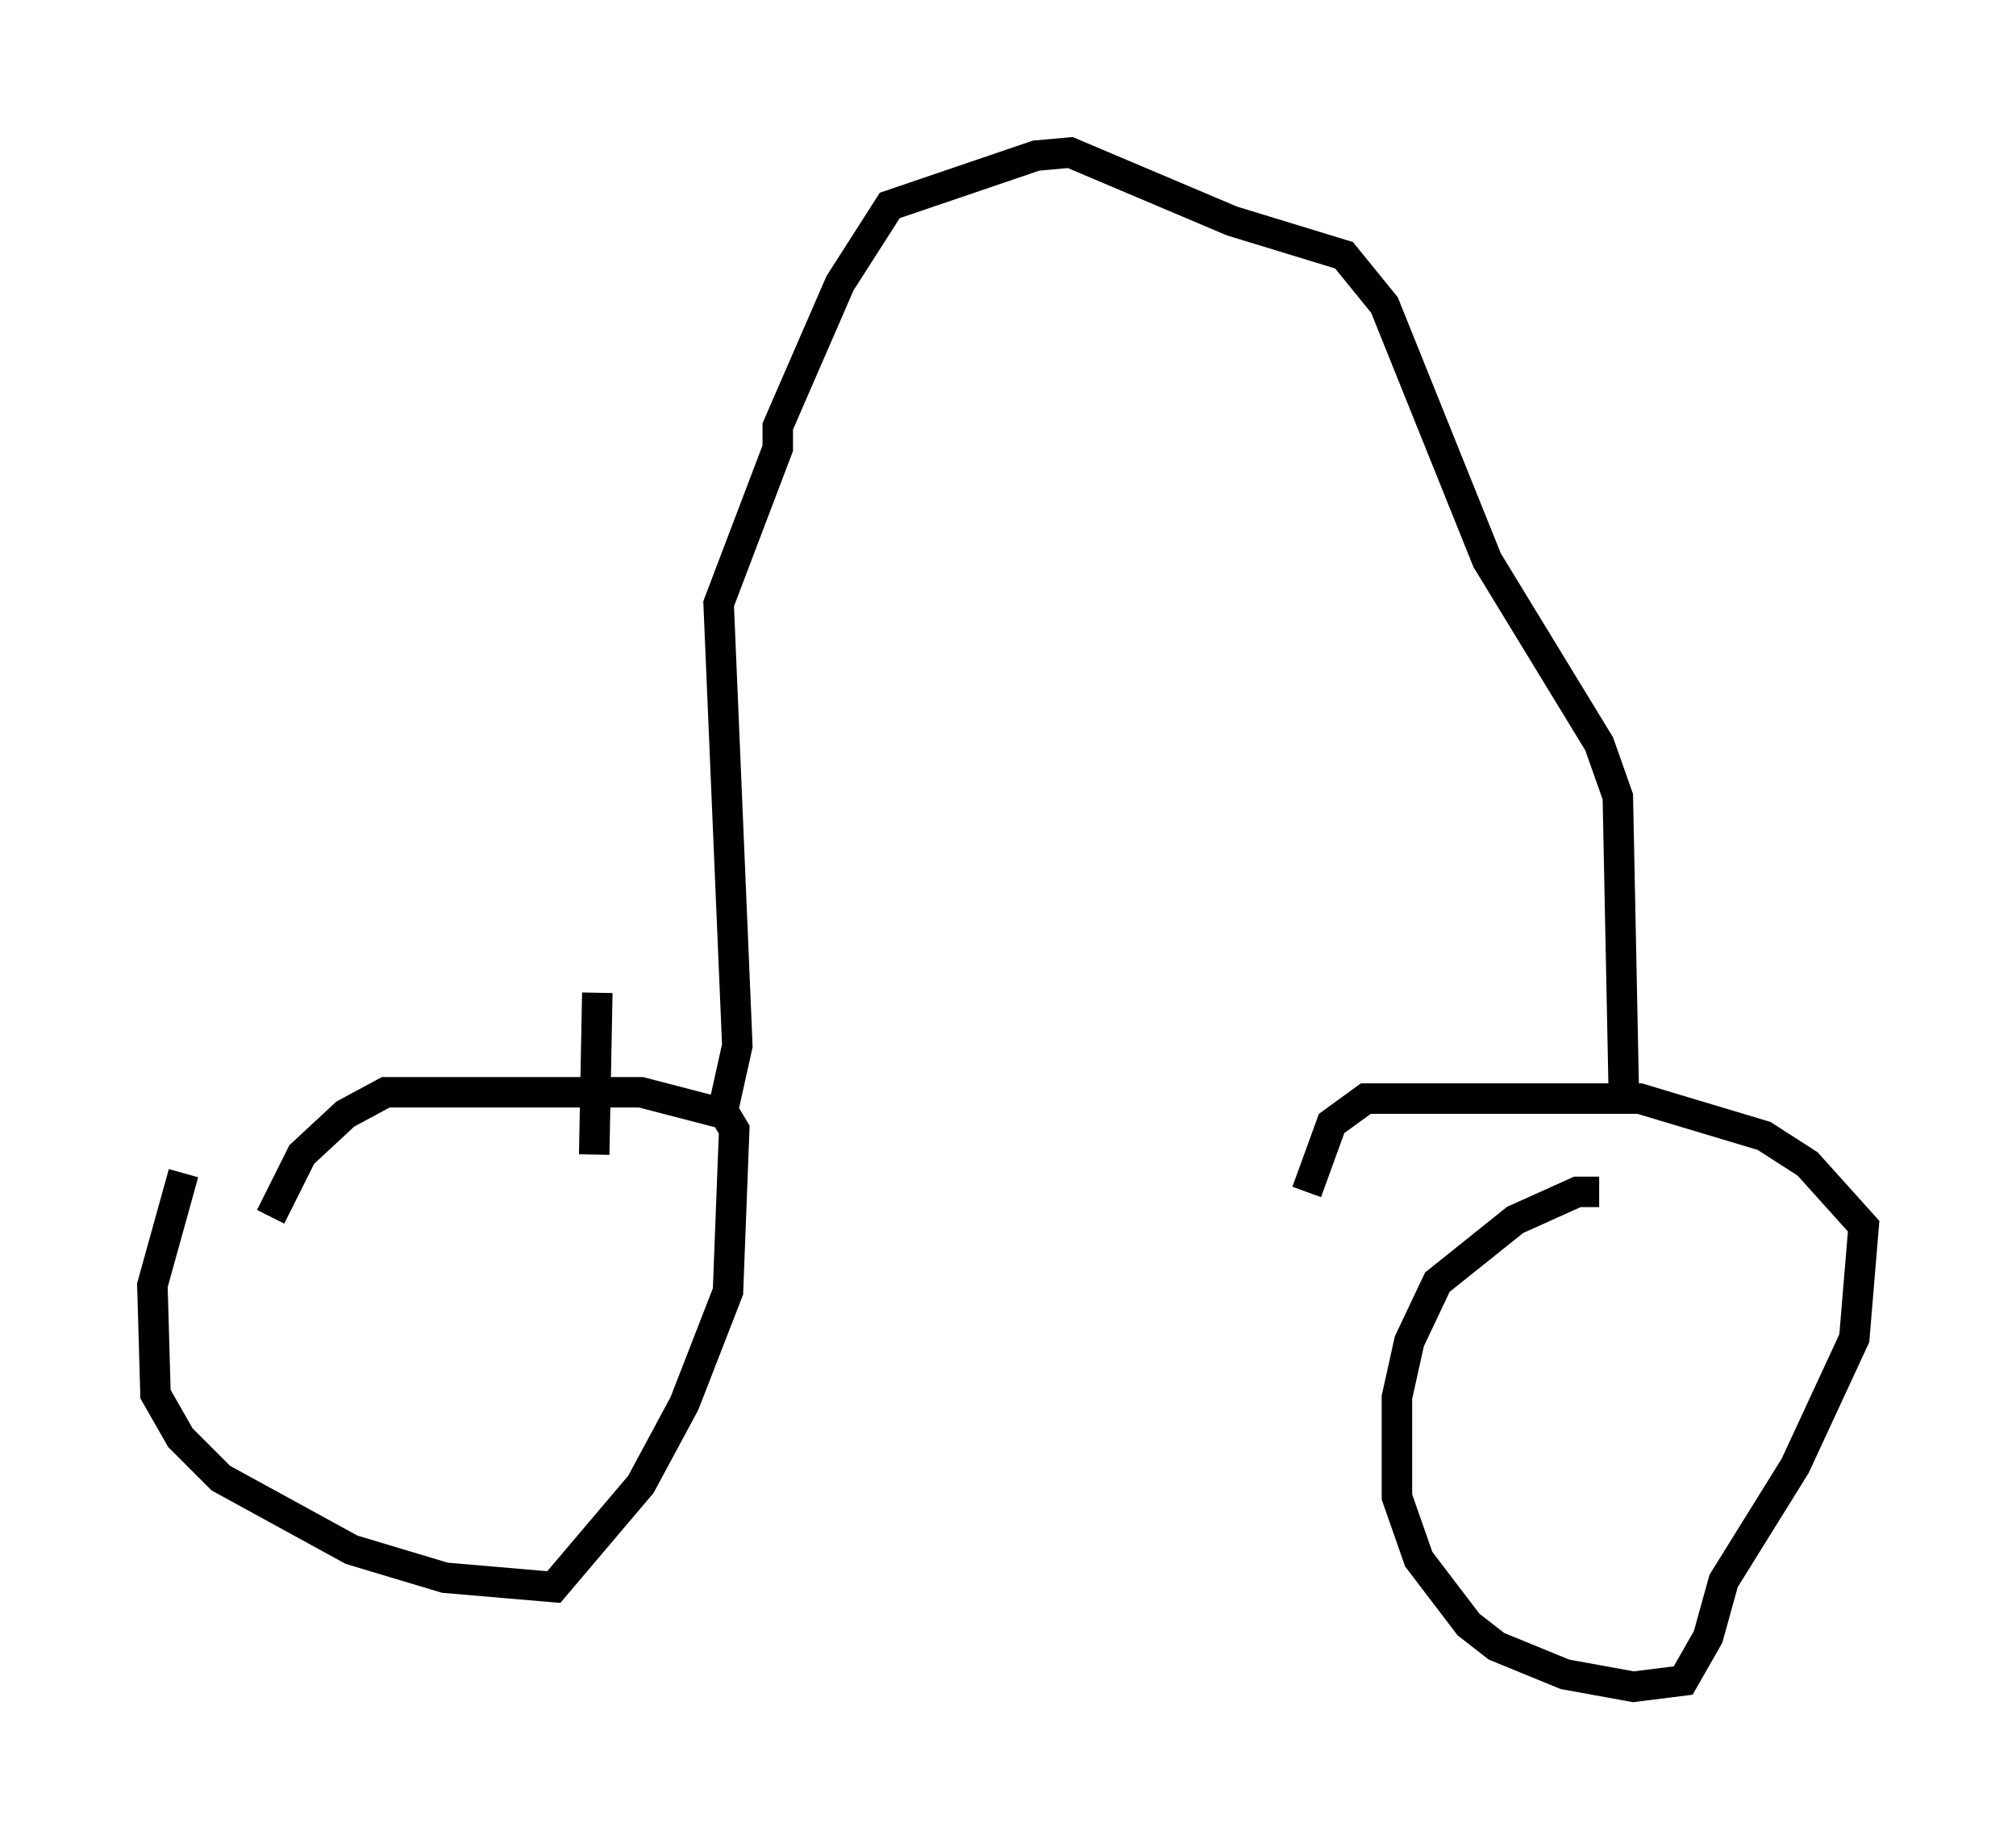 <?xml version="1.0" encoding="utf-8" ?>
<svg baseProfile="full" height="60.328" version="1.1" width="66.146" xmlns="http://www.w3.org/2000/svg" xmlns:ev="http://www.w3.org/2001/xml-events" xmlns:xlink="http://www.w3.org/1999/xlink"><defs /><rect fill="white" height="60.328" width="66.146" x="0" y="0" /><path d="M13.167, 38.382 m-7.146, 0.102 l-1.021, 3.675 0.102, 3.573 l0.817, 1.429 1.327, 1.327 l4.288, 2.348 3.063, 0.919 l3.573, 0.306 2.858, -3.369 l1.429, -2.654 1.429, -3.675 l0.204, -5.308 -0.306, -0.51 l-2.756, -0.715 -8.371, 0.0 l-1.327, 0.715 -1.429, 1.327 l-1.021, 2.042 m43.59, -0.817 l-0.715, 0.0 -2.042, 0.919 l-2.552, 2.042 -0.919, 1.94 l-0.408, 1.838 0.0, 3.267 l0.715, 2.042 1.633, 2.144 l0.919, 0.715 2.246, 0.919 l2.246, 0.408 1.633, -0.204 l0.817, -1.429 0.51, -1.838 l2.348, -3.777 1.94, -4.185 l0.306, -3.675 -1.838, -2.042 l-1.429, -0.919 -4.083, -1.225 l-8.983, 0.0 -1.123, 0.817 l-0.817, 2.246 m-19.6, -2.45 l0.51, -0.51 0.408, -1.838 l-0.613, -14.496 1.94, -5.104 l0.0, -0.715 2.042, -4.696 l1.633, -2.552 4.798, -1.633 l1.123, -0.102 5.308, 2.246 l3.675, 1.123 1.327, 1.633 l3.369, 8.371 3.675, 6.023 l0.613, 1.735 0.204, 10.106 m-33.79, 1.633 l0.102, -5.308 " fill="none" stroke="black" stroke-width="1" /></svg>